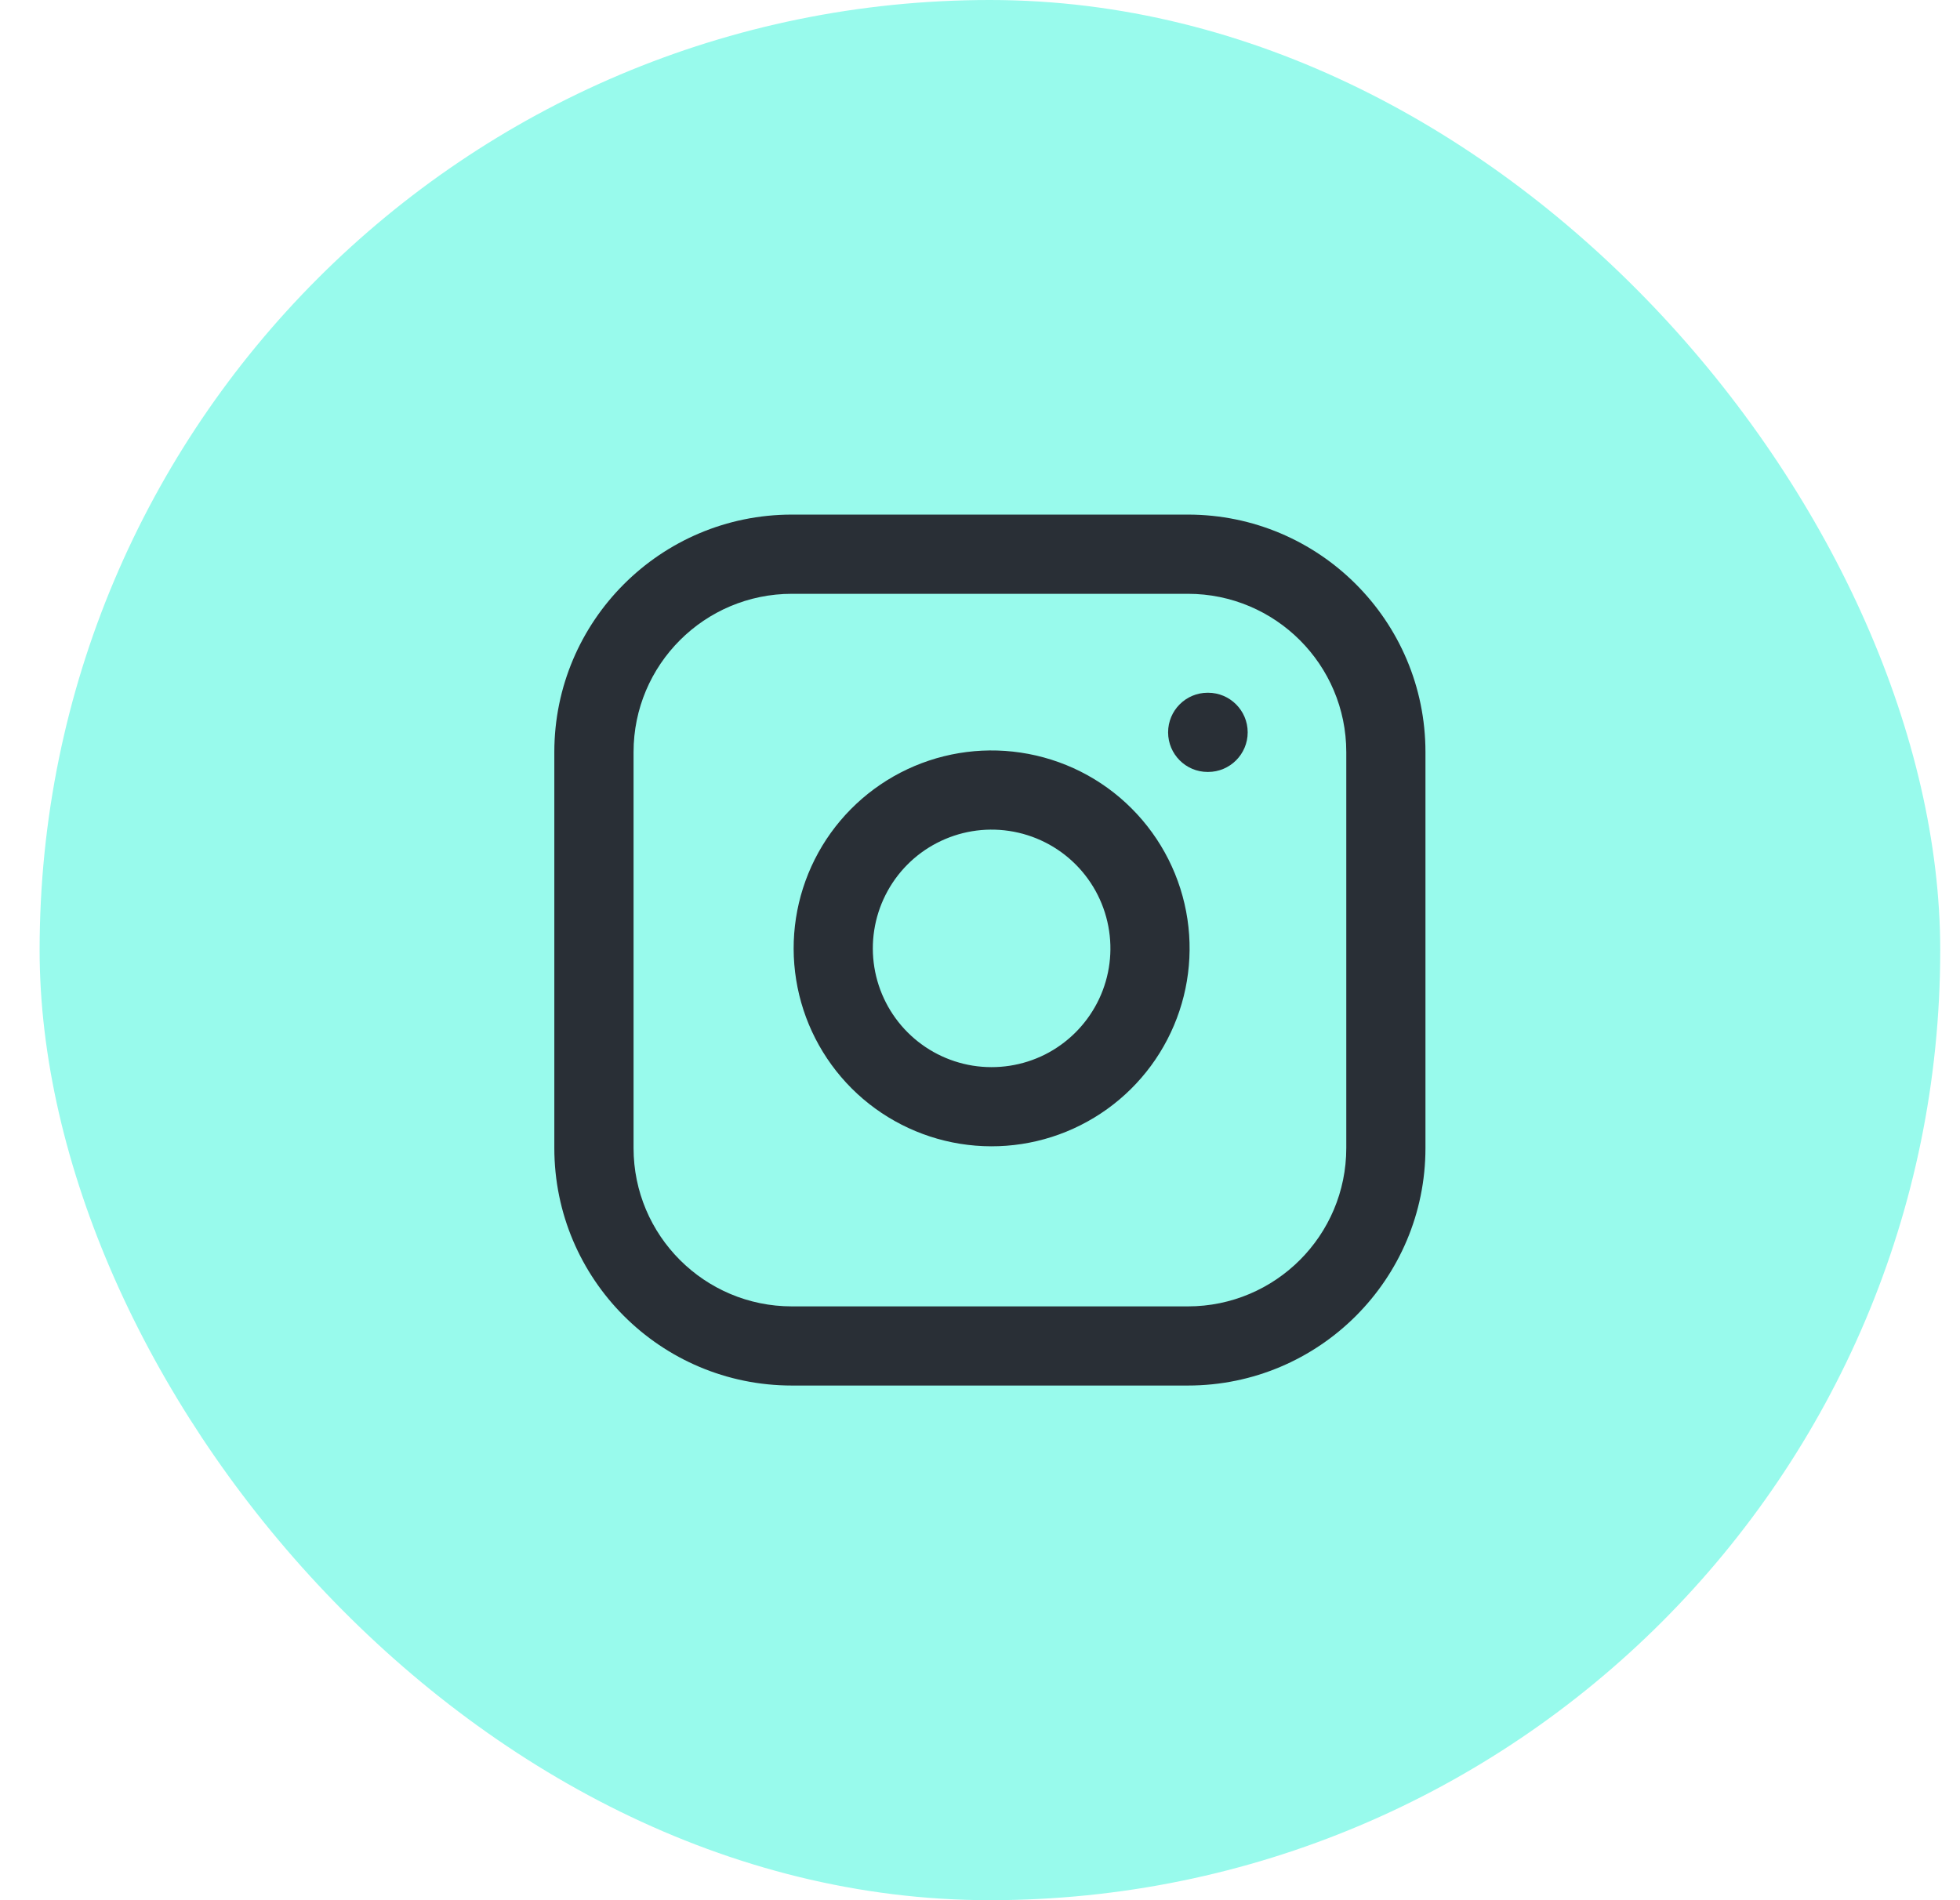<svg width="33" height="32" viewBox="0 0 33 32" fill="none" xmlns="http://www.w3.org/2000/svg">
<rect x="0.667" width="32" height="32" rx="16" fill="#98FAEC"/>
<path fill-rule="evenodd" clip-rule="evenodd" d="M15.16 13.012C15.783 12.689 16.491 12.571 17.184 12.674C17.892 12.779 18.547 13.108 19.052 13.614C19.558 14.12 19.888 14.775 19.993 15.482C20.096 16.176 19.977 16.884 19.654 17.506C19.331 18.129 18.82 18.633 18.194 18.948C17.568 19.264 16.858 19.373 16.166 19.262C15.474 19.151 14.834 18.824 14.338 18.328C13.843 17.832 13.516 17.193 13.405 16.501C13.293 15.808 13.403 15.099 13.718 14.472C14.033 13.846 14.538 13.335 15.16 13.012ZM16.989 13.993C16.573 13.931 16.148 14.002 15.774 14.196C15.401 14.389 15.098 14.696 14.909 15.072C14.72 15.448 14.654 15.873 14.721 16.289C14.788 16.704 14.984 17.088 15.281 17.385C15.579 17.683 15.962 17.879 16.378 17.946C16.793 18.012 17.219 17.947 17.595 17.758C17.971 17.568 18.277 17.265 18.471 16.892C18.665 16.519 18.736 16.094 18.674 15.678C18.611 15.253 18.413 14.86 18.11 14.557C17.806 14.253 17.413 14.056 16.989 13.993Z" fill="#292F36"/>
<path d="M20.333 11.666C19.965 11.666 19.667 11.965 19.667 12.333C19.667 12.701 19.965 13 20.333 13H20.34C20.708 13 21.007 12.701 21.007 12.333C21.007 11.965 20.708 11.666 20.34 11.666H20.333Z" fill="#292F36"/>
<path fill-rule="evenodd" clip-rule="evenodd" d="M9.333 12.666C9.333 10.457 11.124 8.666 13.333 8.666H20C22.209 8.666 24 10.457 24 12.666V19.333C24 21.542 22.209 23.333 20 23.333H13.333C11.124 23.333 9.333 21.542 9.333 19.333V12.666ZM13.333 10C11.861 10 10.667 11.194 10.667 12.666V19.333C10.667 20.806 11.861 22 13.333 22H20C21.473 22 22.667 20.806 22.667 19.333V12.666C22.667 11.194 21.473 10 20 10H13.333Z" fill="#292F36"/>
</svg>
